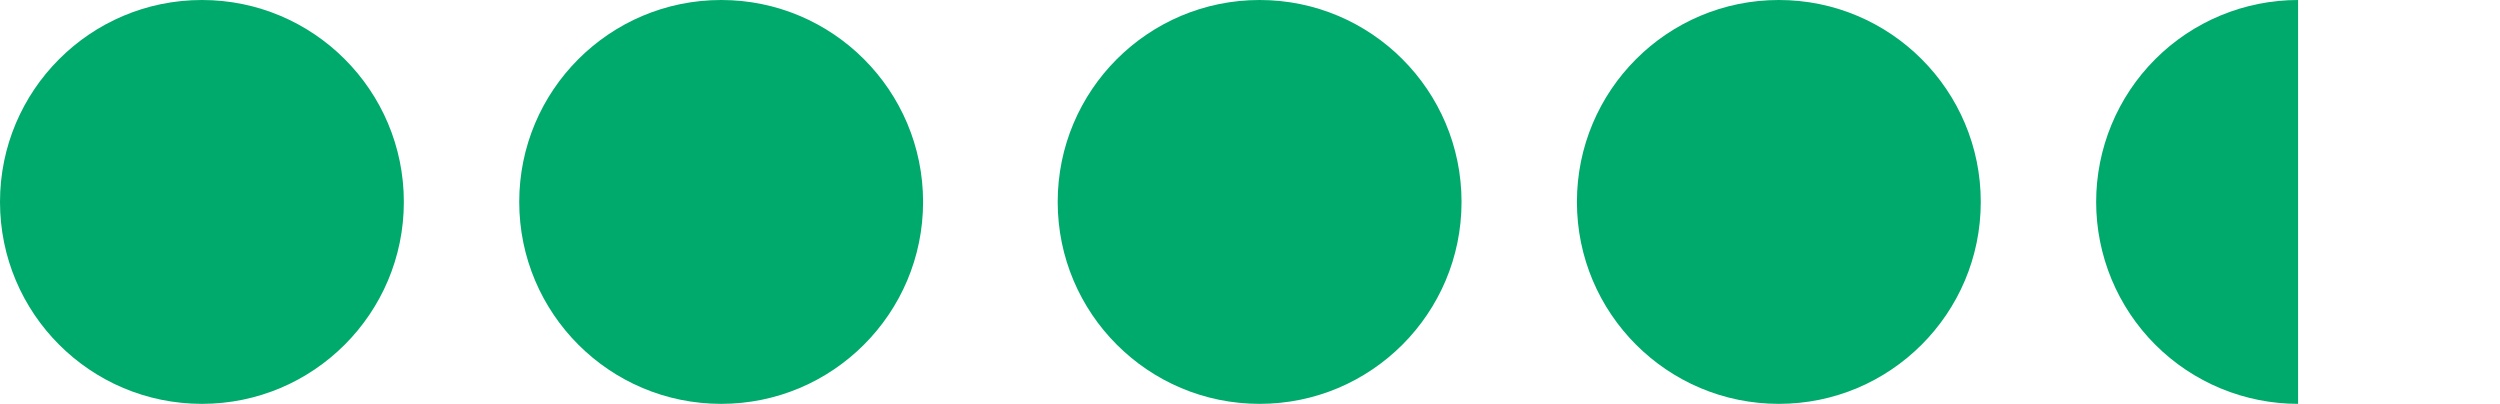 <svg width="130" height="21" viewBox="0 0 130 21" fill="none" xmlns="http://www.w3.org/2000/svg">
<path d="M119.5 0C118.121 -1.6443e-08 116.756 0.272 115.482 0.799C114.208 1.327 113.05 2.1 112.075 3.075C111.1 4.05 110.327 5.208 109.799 6.482C109.272 7.756 109 9.121 109 10.5C109 11.879 109.272 13.244 109.799 14.518C110.327 15.792 111.1 16.95 112.075 17.925C113.05 18.9 114.208 19.673 115.482 20.201C116.756 20.728 118.121 21 119.5 21L119.5 10.5V0Z" fill="#00AA6C"/>
<circle cx="92.5" cy="10.5" r="10.5" fill="#00AA6C"/>
<circle cx="65.5" cy="10.5" r="10.5" fill="#00AA6C"/>
<circle cx="37.5" cy="10.5" r="10.5" fill="#00AA6C"/>
<circle cx="10.5" cy="10.5" r="10.5" fill="#00AA6C"/>
</svg>
